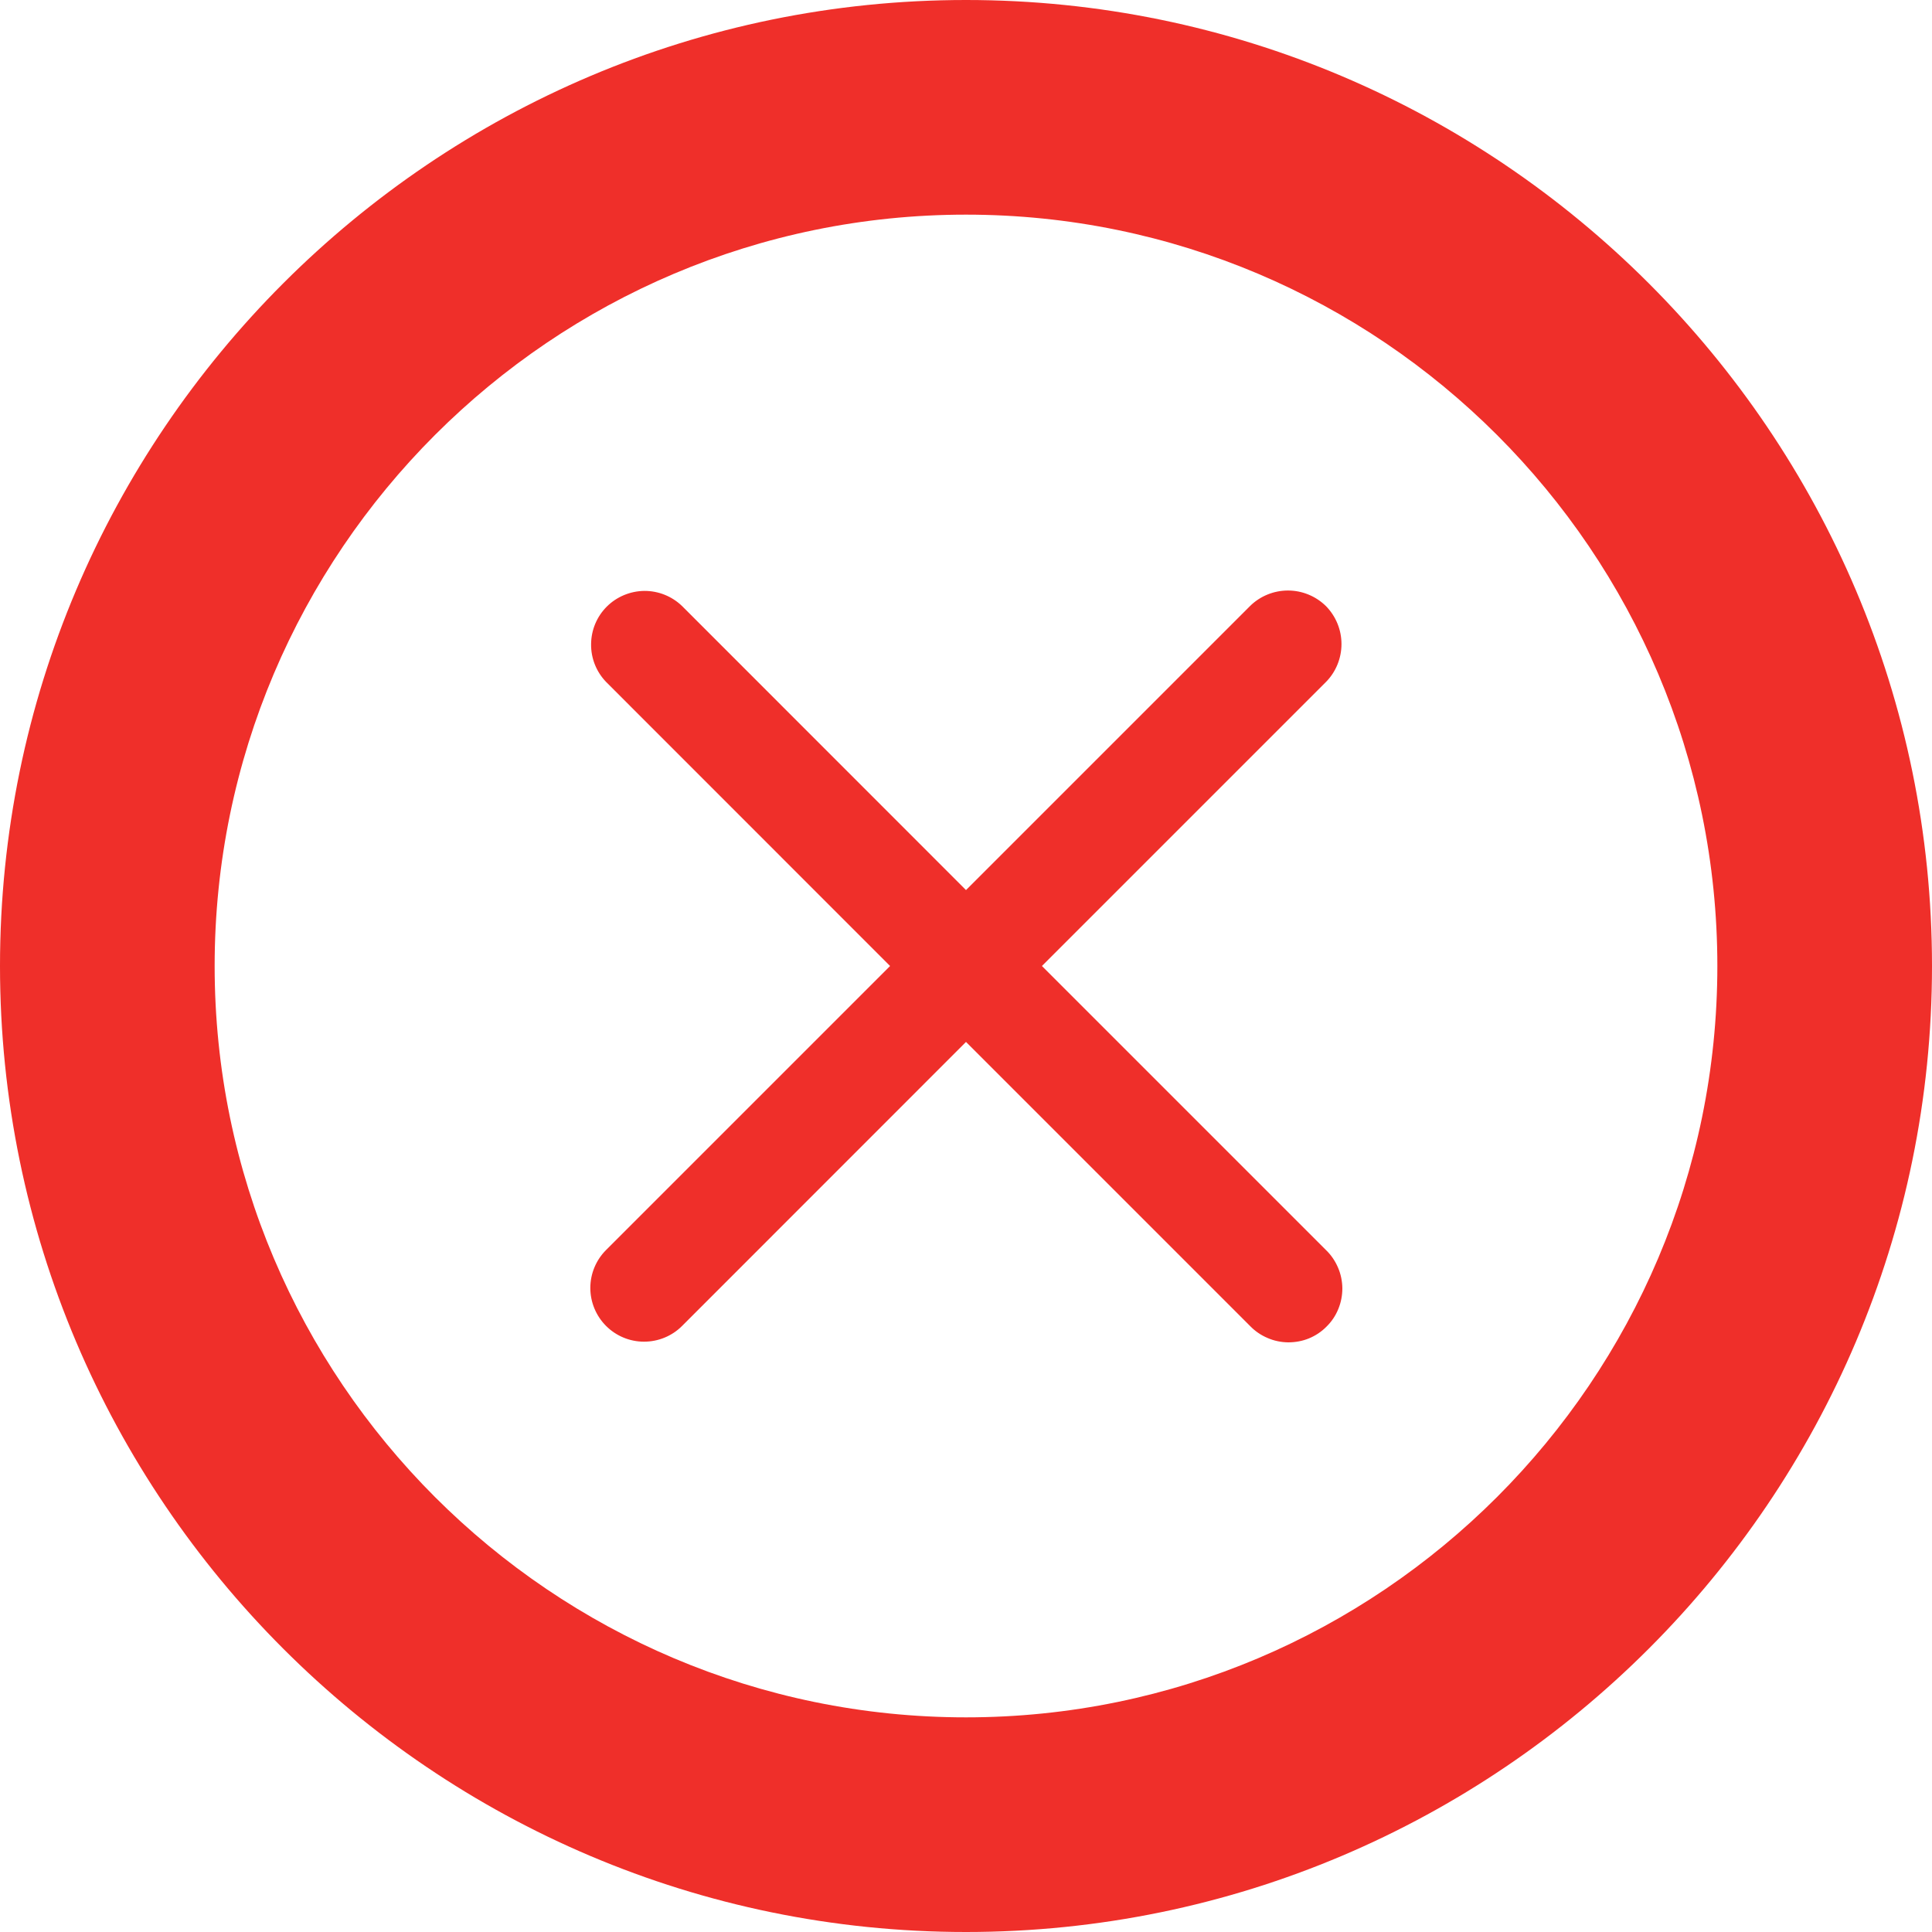 <svg width="20" height="20" viewBox="0 0 20 20" fill="none" xmlns="http://www.w3.org/2000/svg">
<path d="M10 0C4.486 0 0 4.487 0 10C0 15.513 4.486 20 10 20C15.514 20 20 15.513 20 10C20 4.487 15.514 0 10 0ZM10 17.778C5.712 17.778 2.222 14.289 2.222 10C2.222 5.711 5.712 2.222 10 2.222C14.288 2.222 17.778 5.711 17.778 10C17.778 14.289 14.288 17.778 10 17.778ZM10.786 10L13.726 7.06C13.829 6.956 13.887 6.814 13.887 6.667C13.887 6.52 13.829 6.379 13.726 6.274C13.621 6.171 13.48 6.113 13.333 6.113C13.186 6.113 13.044 6.171 12.94 6.274L10 9.214L7.06 6.273C6.955 6.172 6.815 6.116 6.669 6.117C6.524 6.119 6.384 6.177 6.281 6.28C6.178 6.383 6.12 6.522 6.119 6.668C6.117 6.814 6.173 6.954 6.274 7.059L9.214 10L6.274 12.94C6.17 13.044 6.111 13.185 6.111 13.333C6.111 13.48 6.17 13.622 6.274 13.726C6.378 13.83 6.519 13.889 6.667 13.889C6.814 13.889 6.956 13.831 7.06 13.727L10 10.786L12.94 13.726C12.991 13.779 13.052 13.821 13.12 13.85C13.188 13.88 13.261 13.895 13.335 13.896C13.408 13.896 13.482 13.883 13.55 13.855C13.618 13.827 13.68 13.786 13.732 13.733C13.785 13.681 13.826 13.62 13.854 13.551C13.882 13.483 13.896 13.41 13.896 13.336C13.895 13.262 13.88 13.189 13.851 13.122C13.822 13.054 13.78 12.992 13.727 12.941L10.786 10Z" fill="#EF2F2A"/>
</svg>
